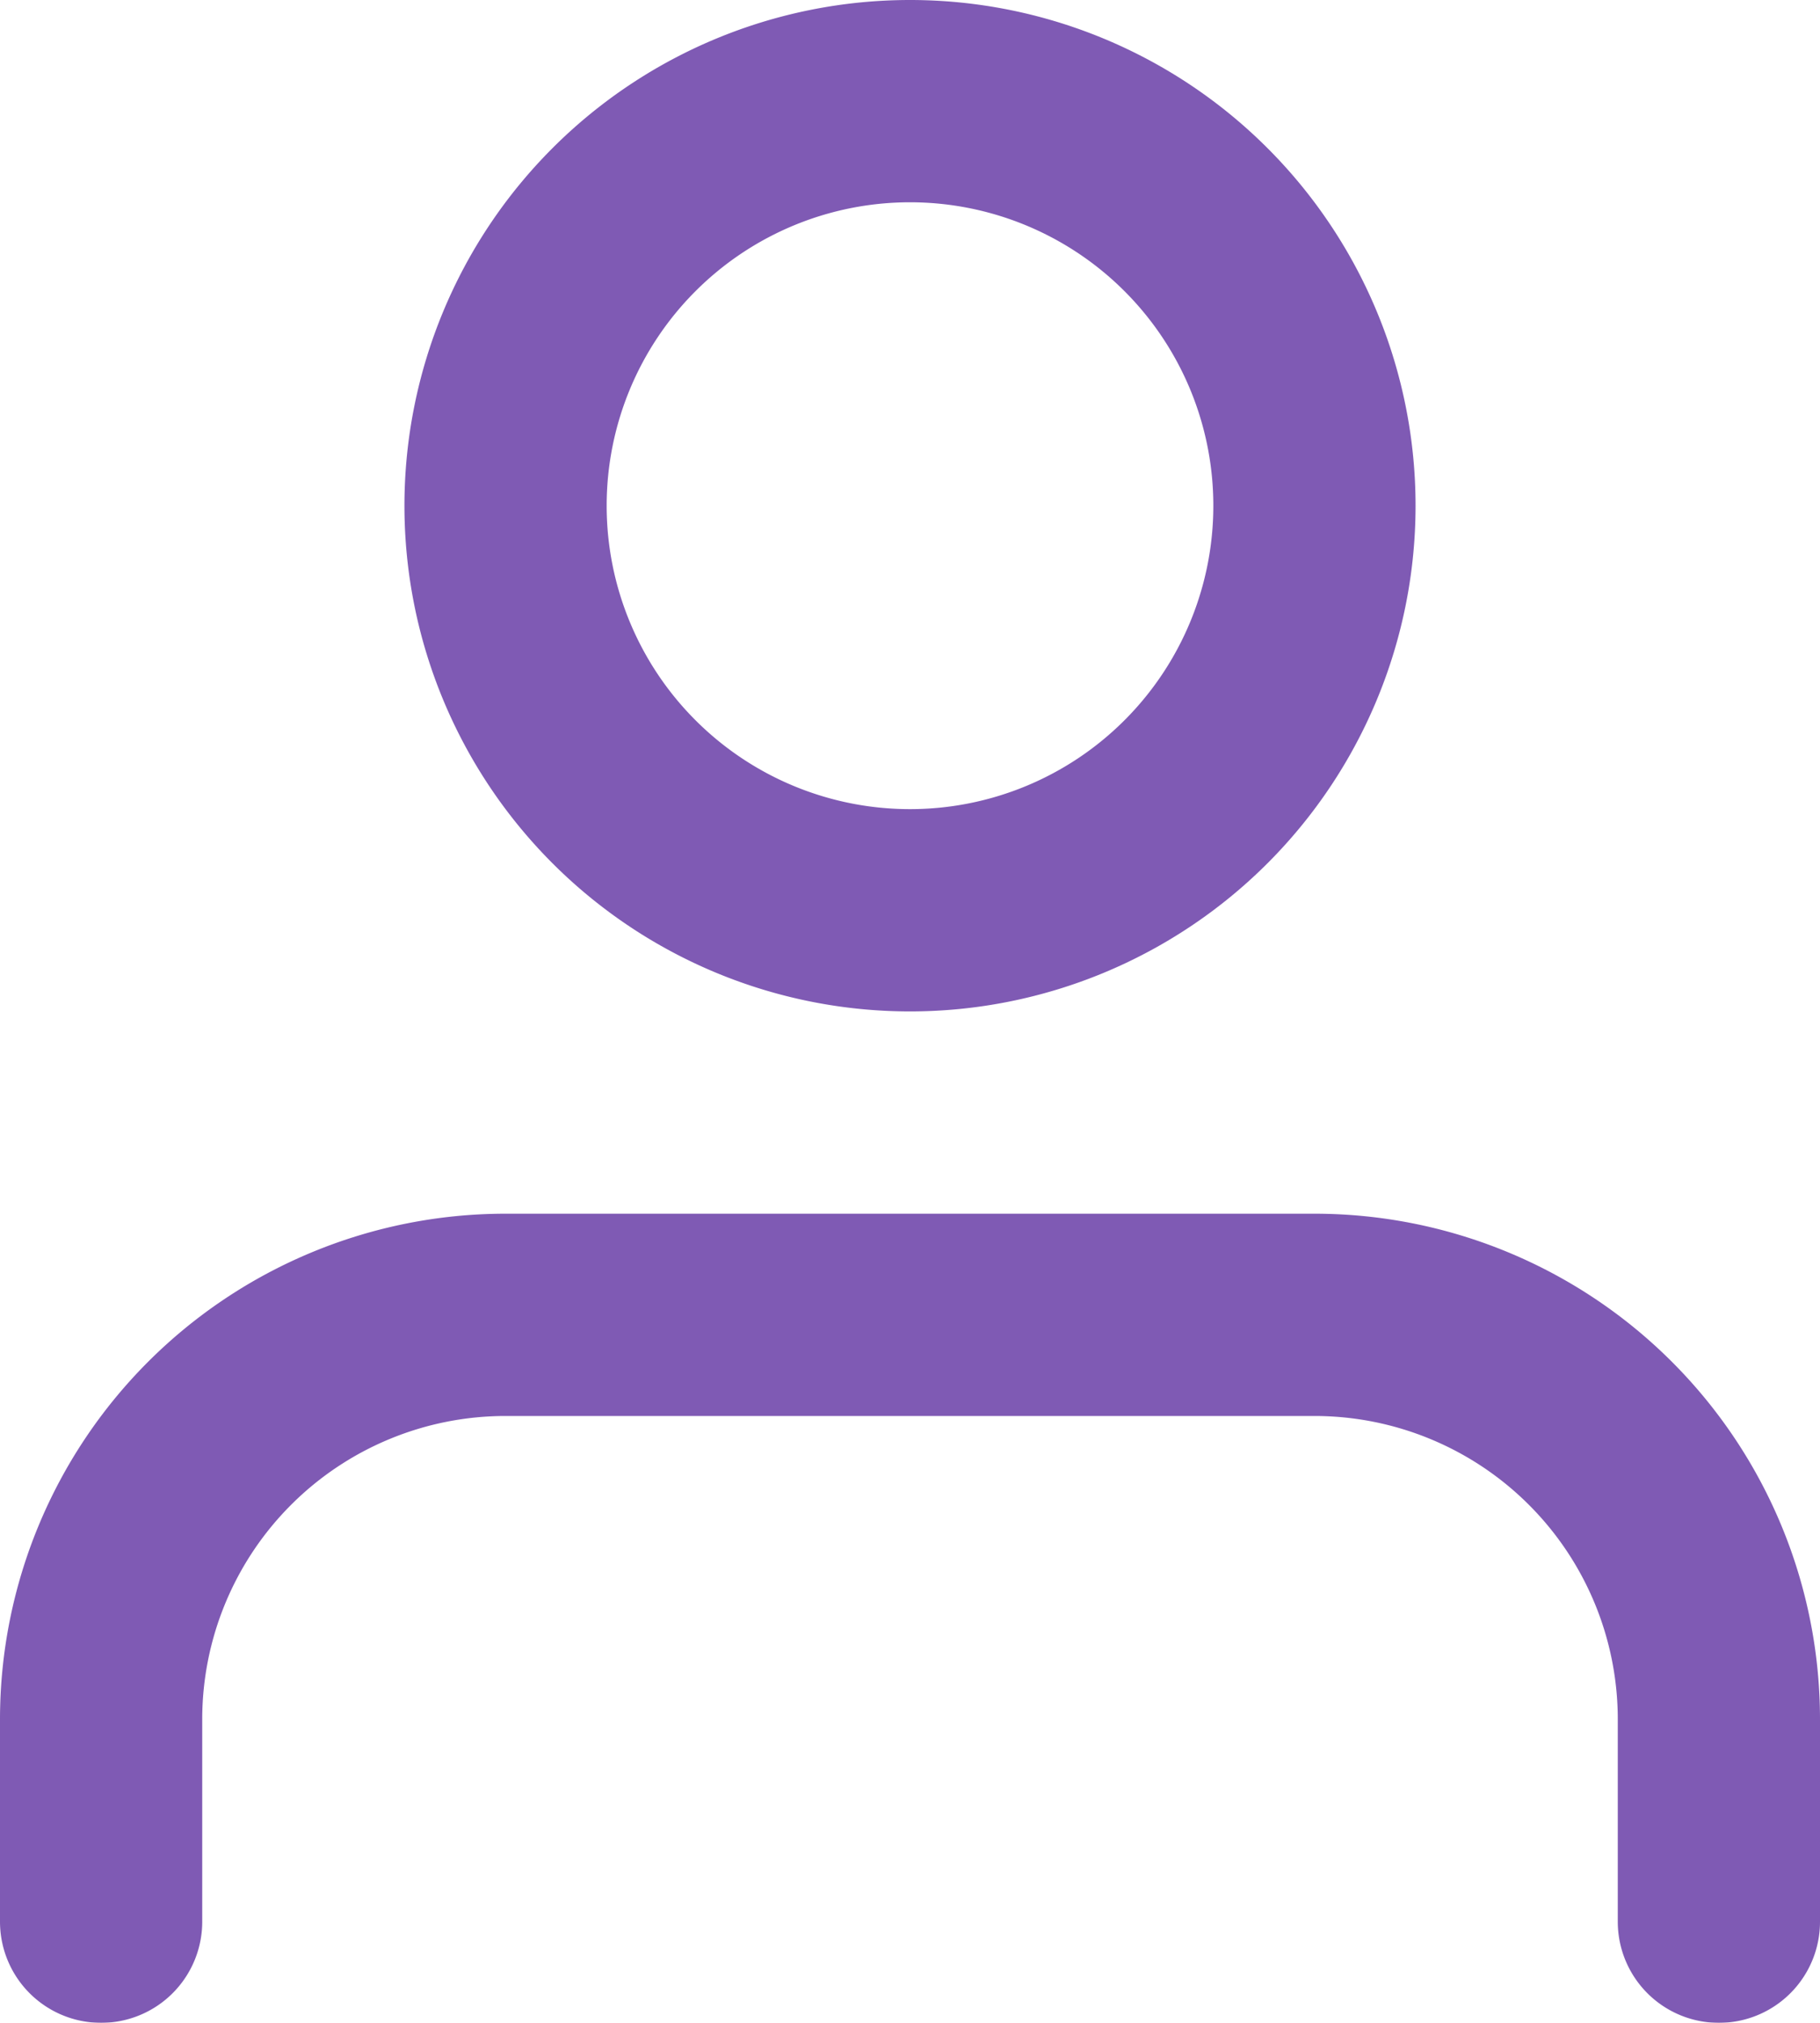 <svg xmlns="http://www.w3.org/2000/svg" width="27" height="30" viewBox="0 0 27 30"><g transform="translate(-4.5 -3)" opacity="0.65"><path d="M30,31.5v-3a6,6,0,0,0-6-6H12a6,6,0,0,0-6,6v3" fill="none" stroke="#3b018c" stroke-linecap="round" stroke-linejoin="round" stroke-width="3"/><path d="M24,10.5a6,6,0,1,1-6-6A6,6,0,0,1,24,10.5Z" fill="none" stroke="#3b018c" stroke-linecap="round" stroke-linejoin="round" stroke-width="3"/></g></svg>